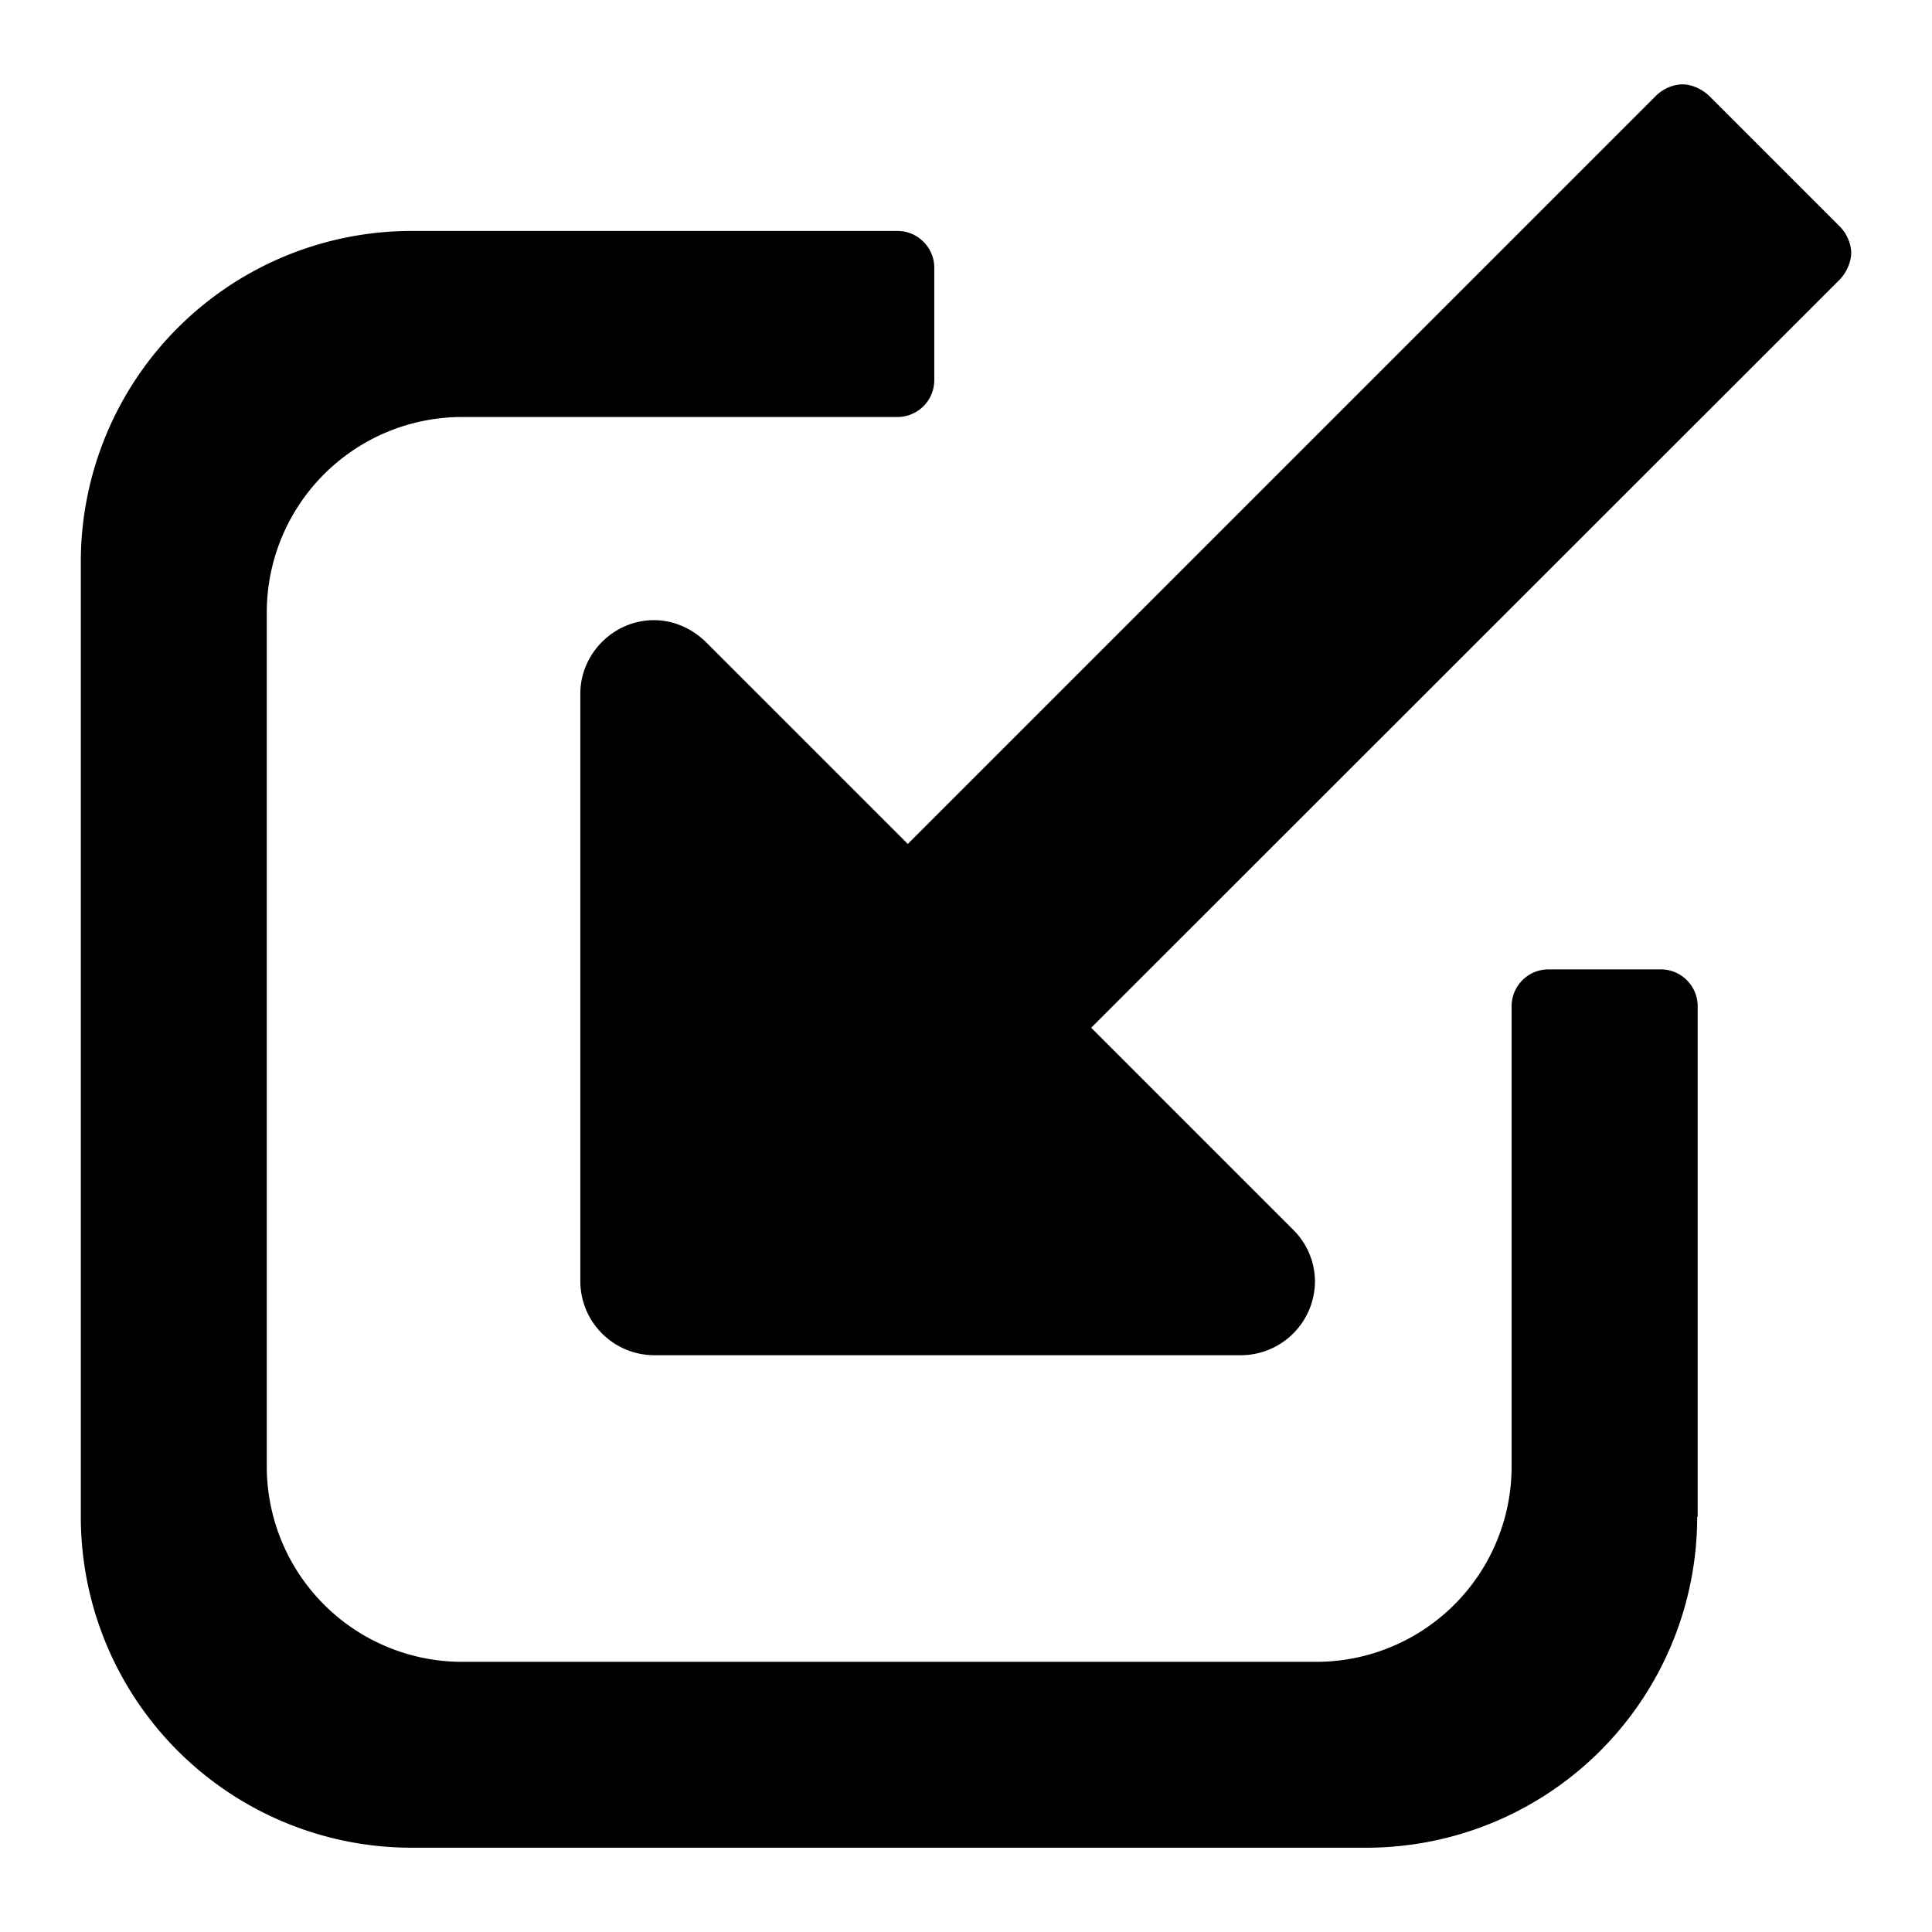 <svg xmlns="http://www.w3.org/2000/svg" class="cel-icon cel-icon-stroke-width" viewBox="0 0 24 24"><path d="M7.209 8.617c0-.498.416-.913.913-.913.242 0 .47.1.644.269l2.511 2.511 9.295-9.295c.087-.087.215-.141.329-.141s.242.059.329.141l1.625 1.625c.087.087.141.215.141.329s-.059.242-.141.329l-9.3 9.295 2.511 2.511a.908.908 0 01.269.644.922.922 0 01-.913.913h-7.3a.921.921 0 01-.913-.913V8.617zm13.874 10.227a4.11 4.11 0 01-4.109 4.109H5.113a4.11 4.11 0 01-4.109-4.109V6.978a4.11 4.11 0 014.109-4.109h6.036c.251 0 .457.205.457.457v1.397a.458.458 0 01-.457.457H5.743a2.428 2.428 0 00-2.429 2.429v10.606a2.428 2.428 0 002.429 2.429h10.606a2.428 2.428 0 002.429-2.429v-5.716c0-.251.205-.457.457-.457h1.397c.251 0 .457.205.457.457v6.346z"/></svg>